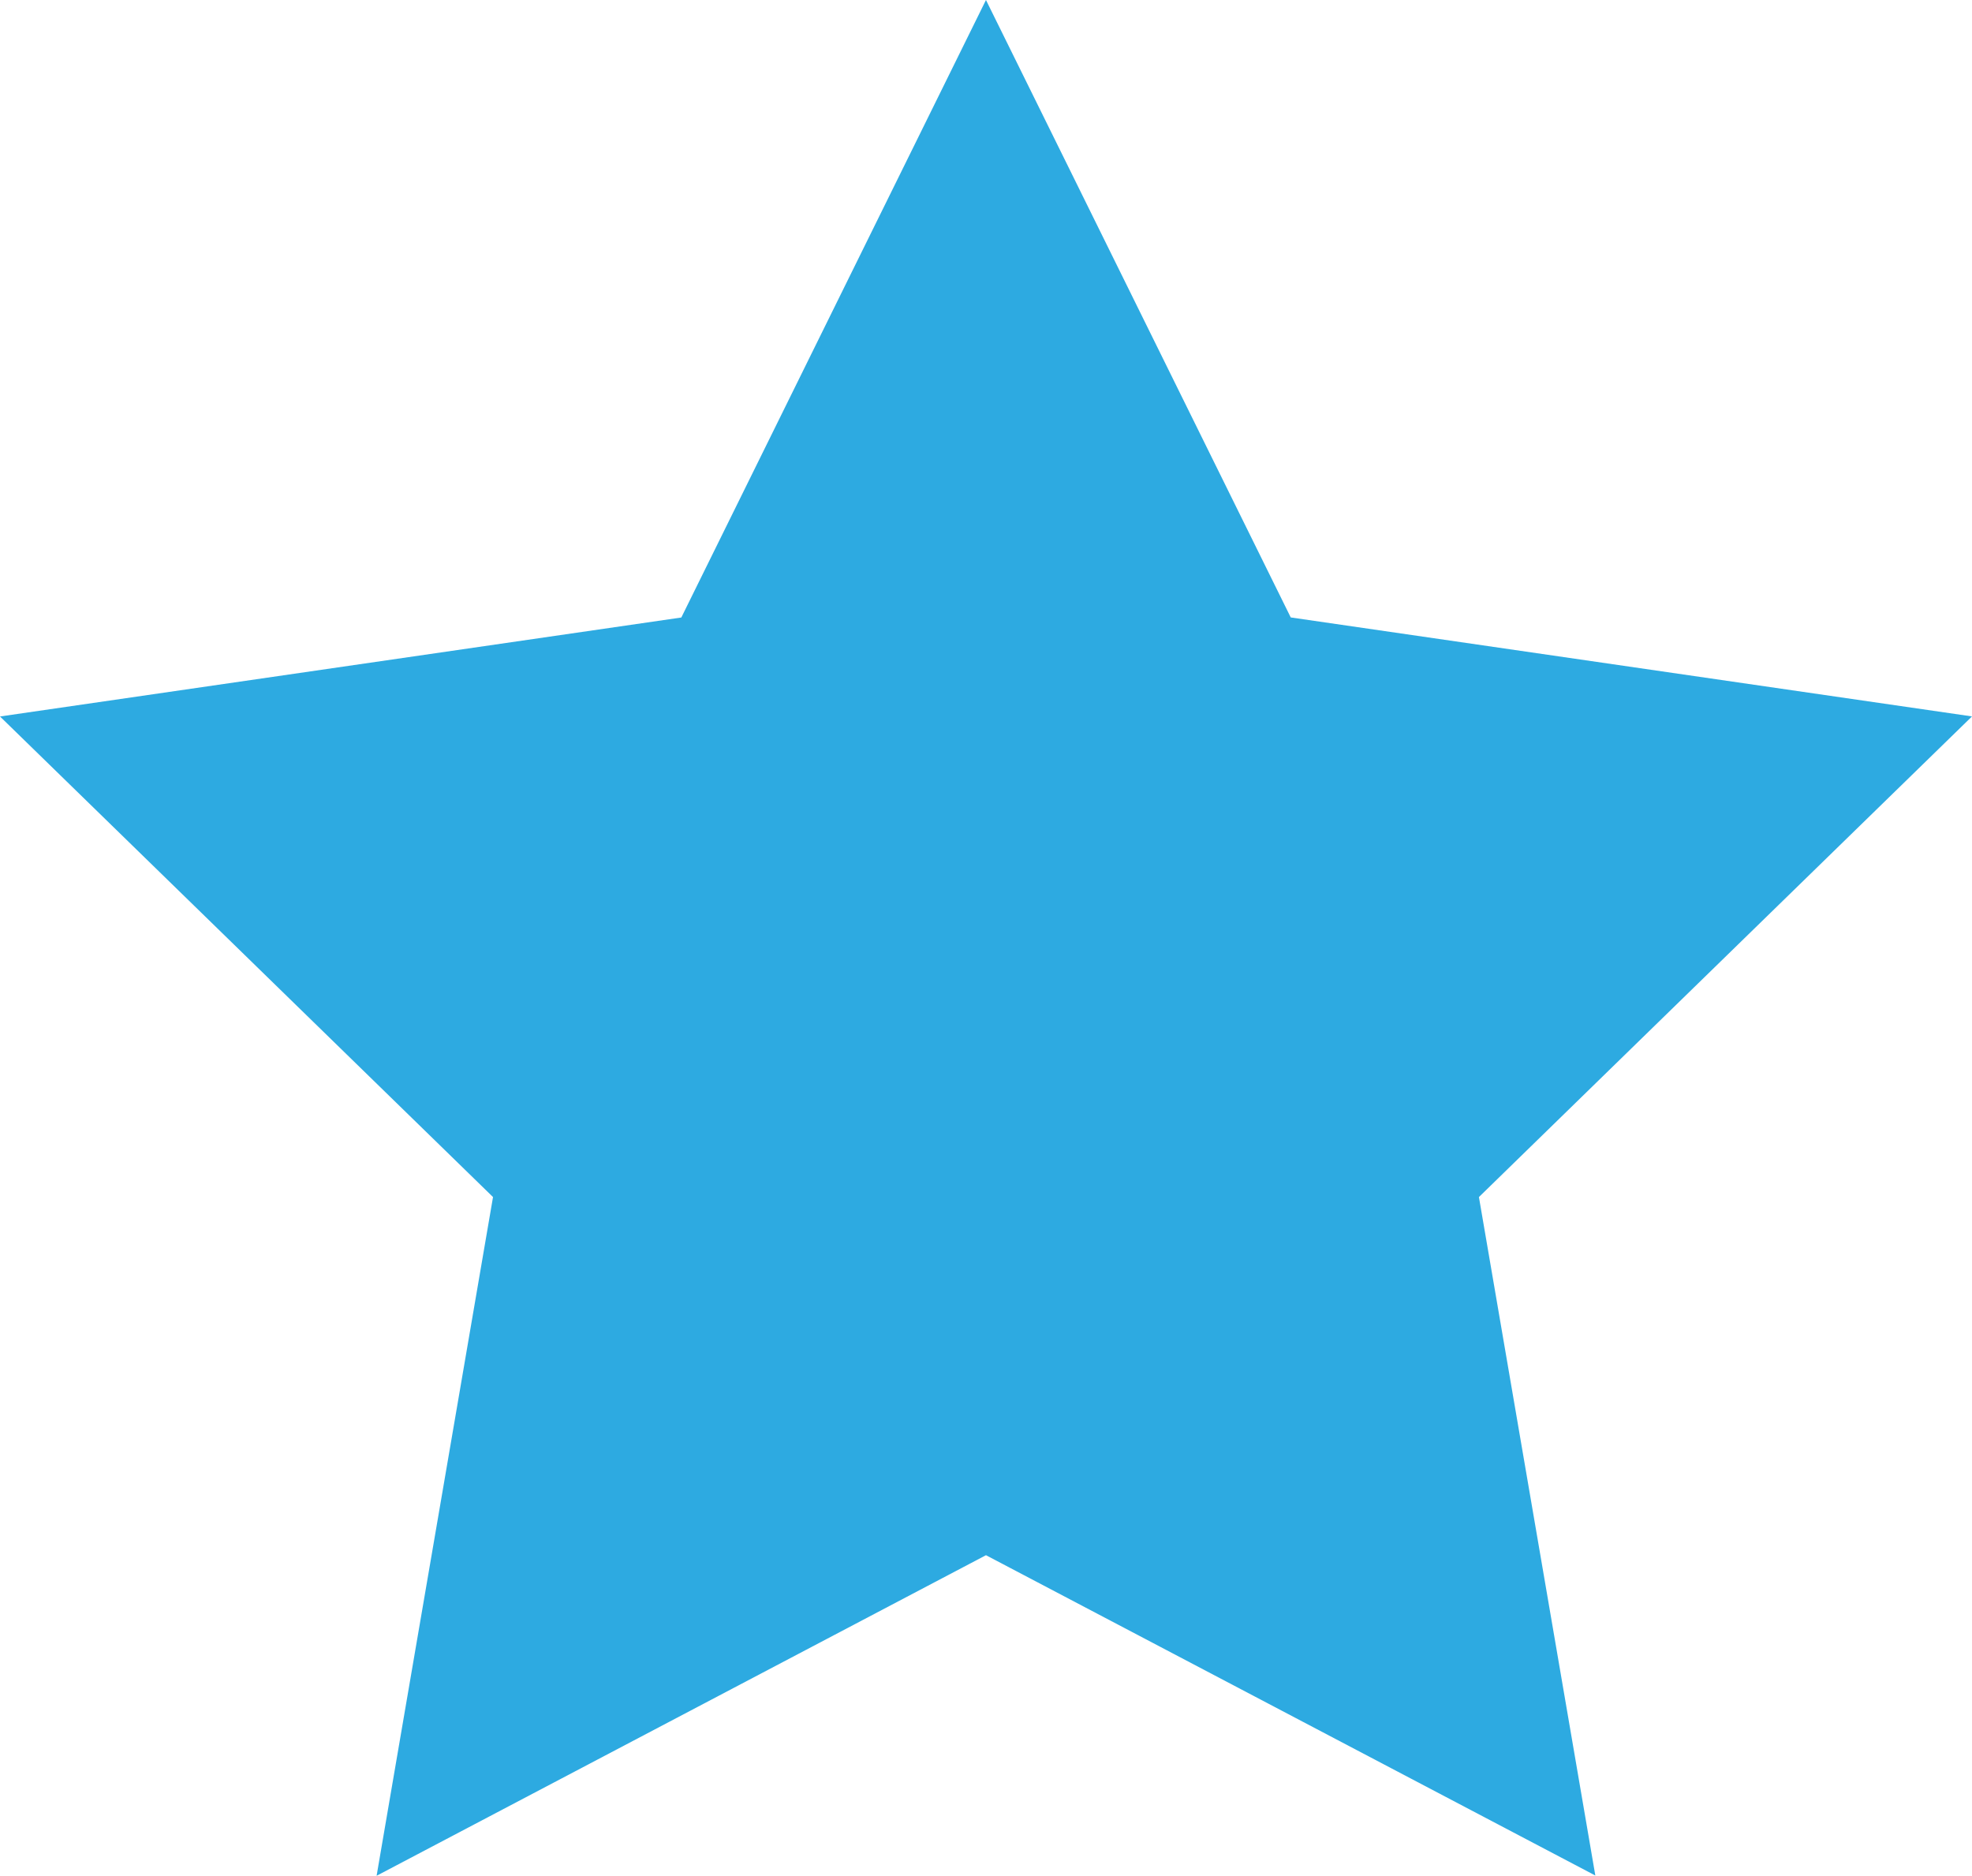 <?xml version="1.0" encoding="utf-8"?>
<!-- Generator: Adobe Illustrator 16.0.0, SVG Export Plug-In . SVG Version: 6.00 Build 0)  -->
<!DOCTYPE svg PUBLIC "-//W3C//DTD SVG 1.1//EN" "http://www.w3.org/Graphics/SVG/1.1/DTD/svg11.dtd">
<svg version="1.1" id="Layer_1" xmlns="http://www.w3.org/2000/svg" xmlns:xlink="http://www.w3.org/1999/xlink" x="0px" y="0px"
	 width="31.543px" height="30px" viewBox="0 0 31.543 30" enable-background="new 0 0 31.543 30" xml:space="preserve">
<g>
	<polygon fill="#2DAAE1" points="20.646,9.875 31.543,11.458 23.656,19.145 25.518,29.996 15.771,24.873 6.024,30 7.886,19.145 
		0,11.459 10.898,9.876 15.771,0 	"/>
</g>
</svg>